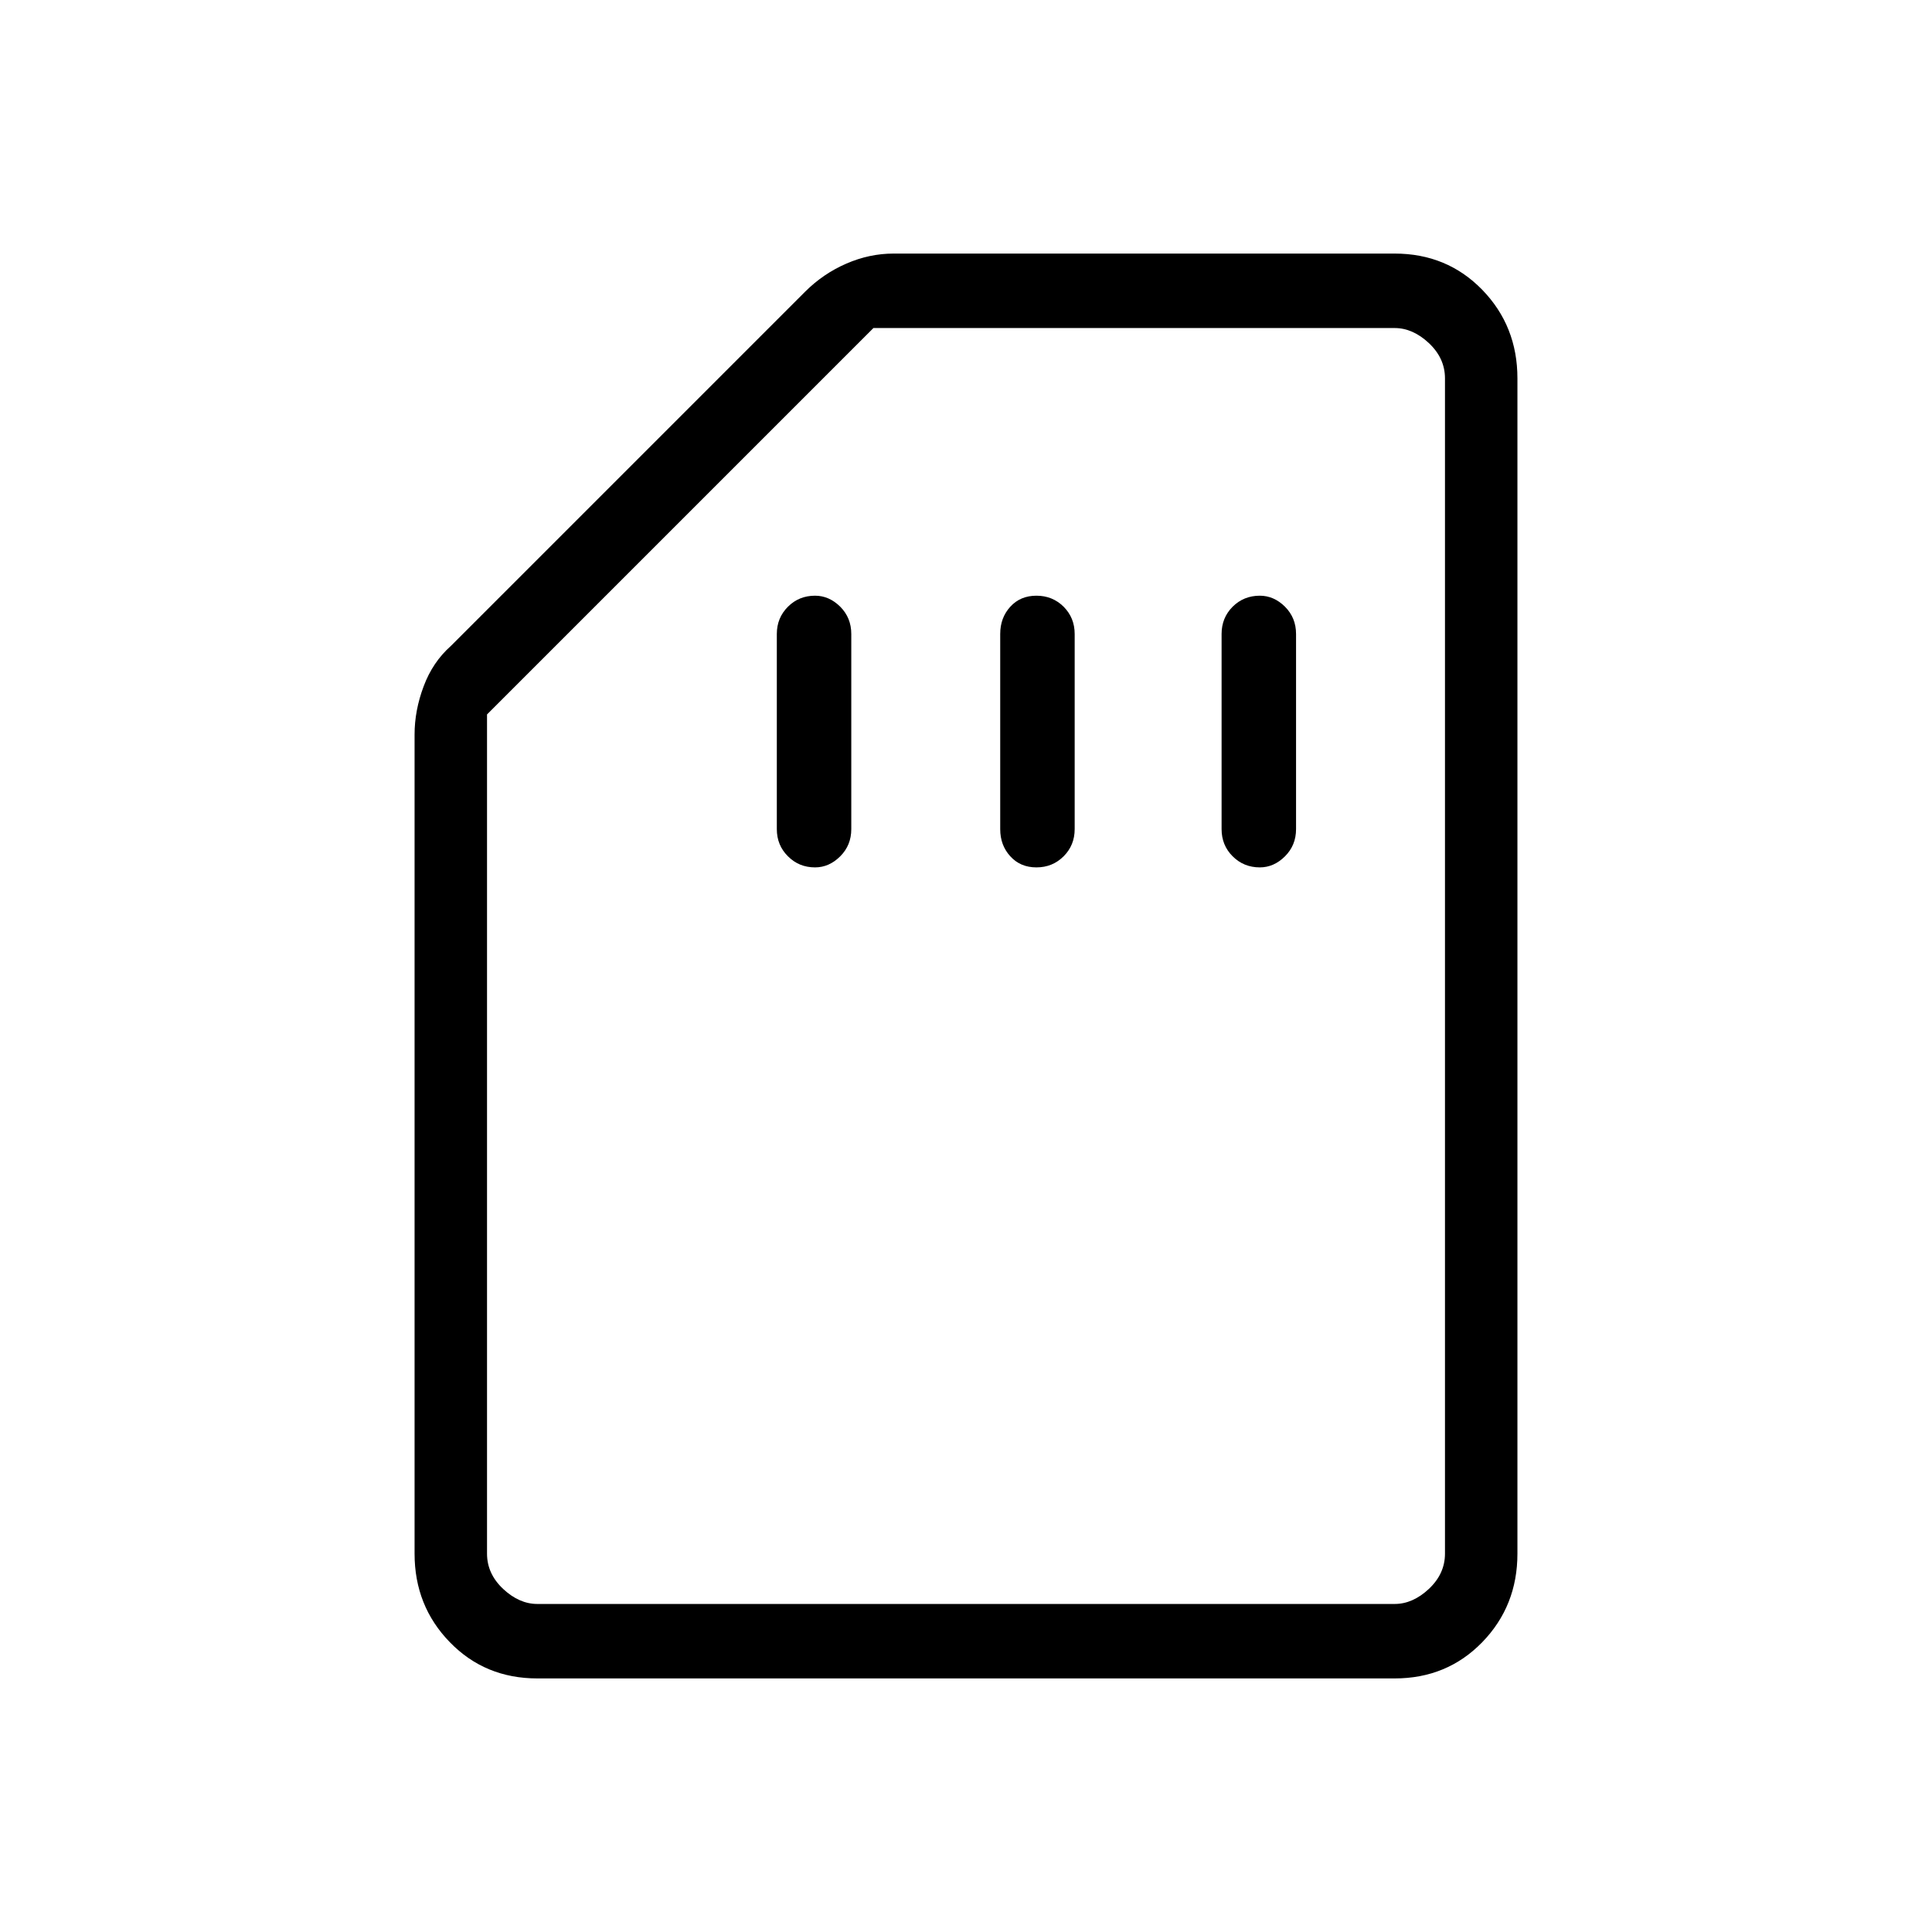<svg xmlns="http://www.w3.org/2000/svg" height="24" width="24"><path d="M10.125 10.775Q10.3 10.775 10.438 10.637Q10.575 10.5 10.575 10.3V7.875Q10.575 7.675 10.438 7.537Q10.3 7.4 10.125 7.4Q9.925 7.4 9.788 7.537Q9.65 7.675 9.65 7.875V10.3Q9.65 10.5 9.788 10.637Q9.925 10.775 10.125 10.775ZM12.875 10.775Q13.075 10.775 13.213 10.637Q13.35 10.5 13.35 10.3V7.875Q13.35 7.675 13.213 7.537Q13.075 7.4 12.875 7.4Q12.675 7.4 12.55 7.537Q12.425 7.675 12.425 7.875V10.3Q12.425 10.5 12.55 10.637Q12.675 10.775 12.875 10.775ZM15.65 10.775Q15.825 10.775 15.963 10.637Q16.1 10.5 16.1 10.3V7.875Q16.1 7.675 15.963 7.537Q15.825 7.4 15.65 7.4Q15.45 7.4 15.312 7.537Q15.175 7.675 15.175 7.875V10.3Q15.175 10.5 15.312 10.637Q15.45 10.775 15.65 10.775ZM6.675 20.85Q6.025 20.85 5.588 20.4Q5.15 19.95 5.15 19.3V9.125Q5.15 8.825 5.263 8.525Q5.375 8.225 5.6 8.025L10 3.625Q10.225 3.4 10.513 3.275Q10.8 3.15 11.1 3.15H17.325Q17.975 3.15 18.413 3.6Q18.85 4.05 18.85 4.7V19.3Q18.85 19.95 18.413 20.4Q17.975 20.85 17.325 20.85ZM6.675 19.925H17.325Q17.55 19.925 17.75 19.738Q17.95 19.55 17.95 19.3V4.7Q17.95 4.45 17.75 4.262Q17.55 4.075 17.325 4.075H10.85L6.05 8.875V19.3Q6.05 19.55 6.25 19.738Q6.45 19.925 6.675 19.925ZM6.675 19.925Q6.45 19.925 6.25 19.925Q6.05 19.925 6.05 19.925H10.85H17.325Q17.55 19.925 17.75 19.925Q17.95 19.925 17.95 19.925Q17.95 19.925 17.75 19.925Q17.55 19.925 17.325 19.925Z"/></svg>